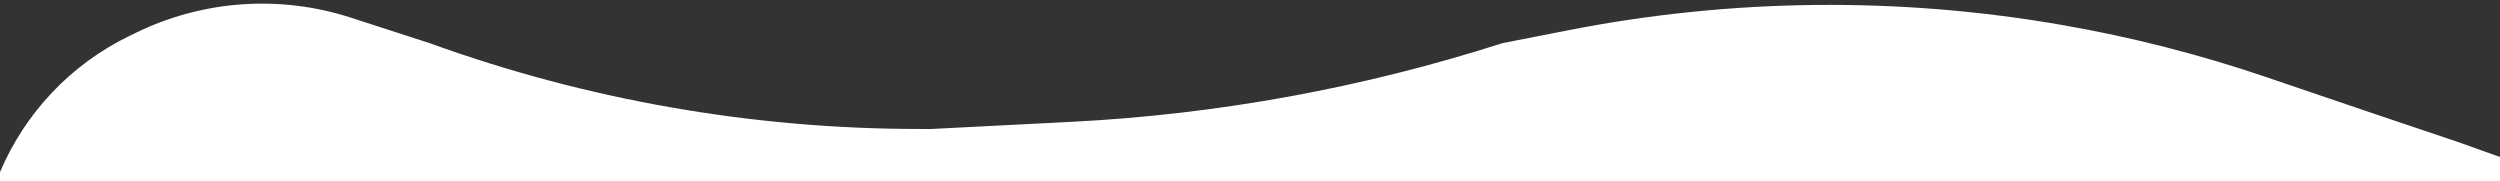 <svg width="414" height="30" viewBox="0 0 414 30" fill="none" xmlns="http://www.w3.org/2000/svg">
<rect x="0" y="0" width="414" height="30" fill="#333333" stroke="none"/>
<path d="M22.523 5.417L21.364 5.981C11.757 10.661 4.168 18.66 0 28.5V29.985H414V26L407 23.5L391.608 18.313L375.303 12.771C364.295 9.029 353.013 6.146 341.559 4.15C314.448 -0.577 286.699 -0.284 259.694 5.012L248.796 7.149C225.673 14.561 201.685 18.94 177.434 20.176L154.252 21.358H152.263C124.607 21.358 97.161 16.55 71.152 7.149L58.09 2.92C46.358 -0.878 33.61 0.017 22.523 5.417Z" fill="white"/>
</svg>
